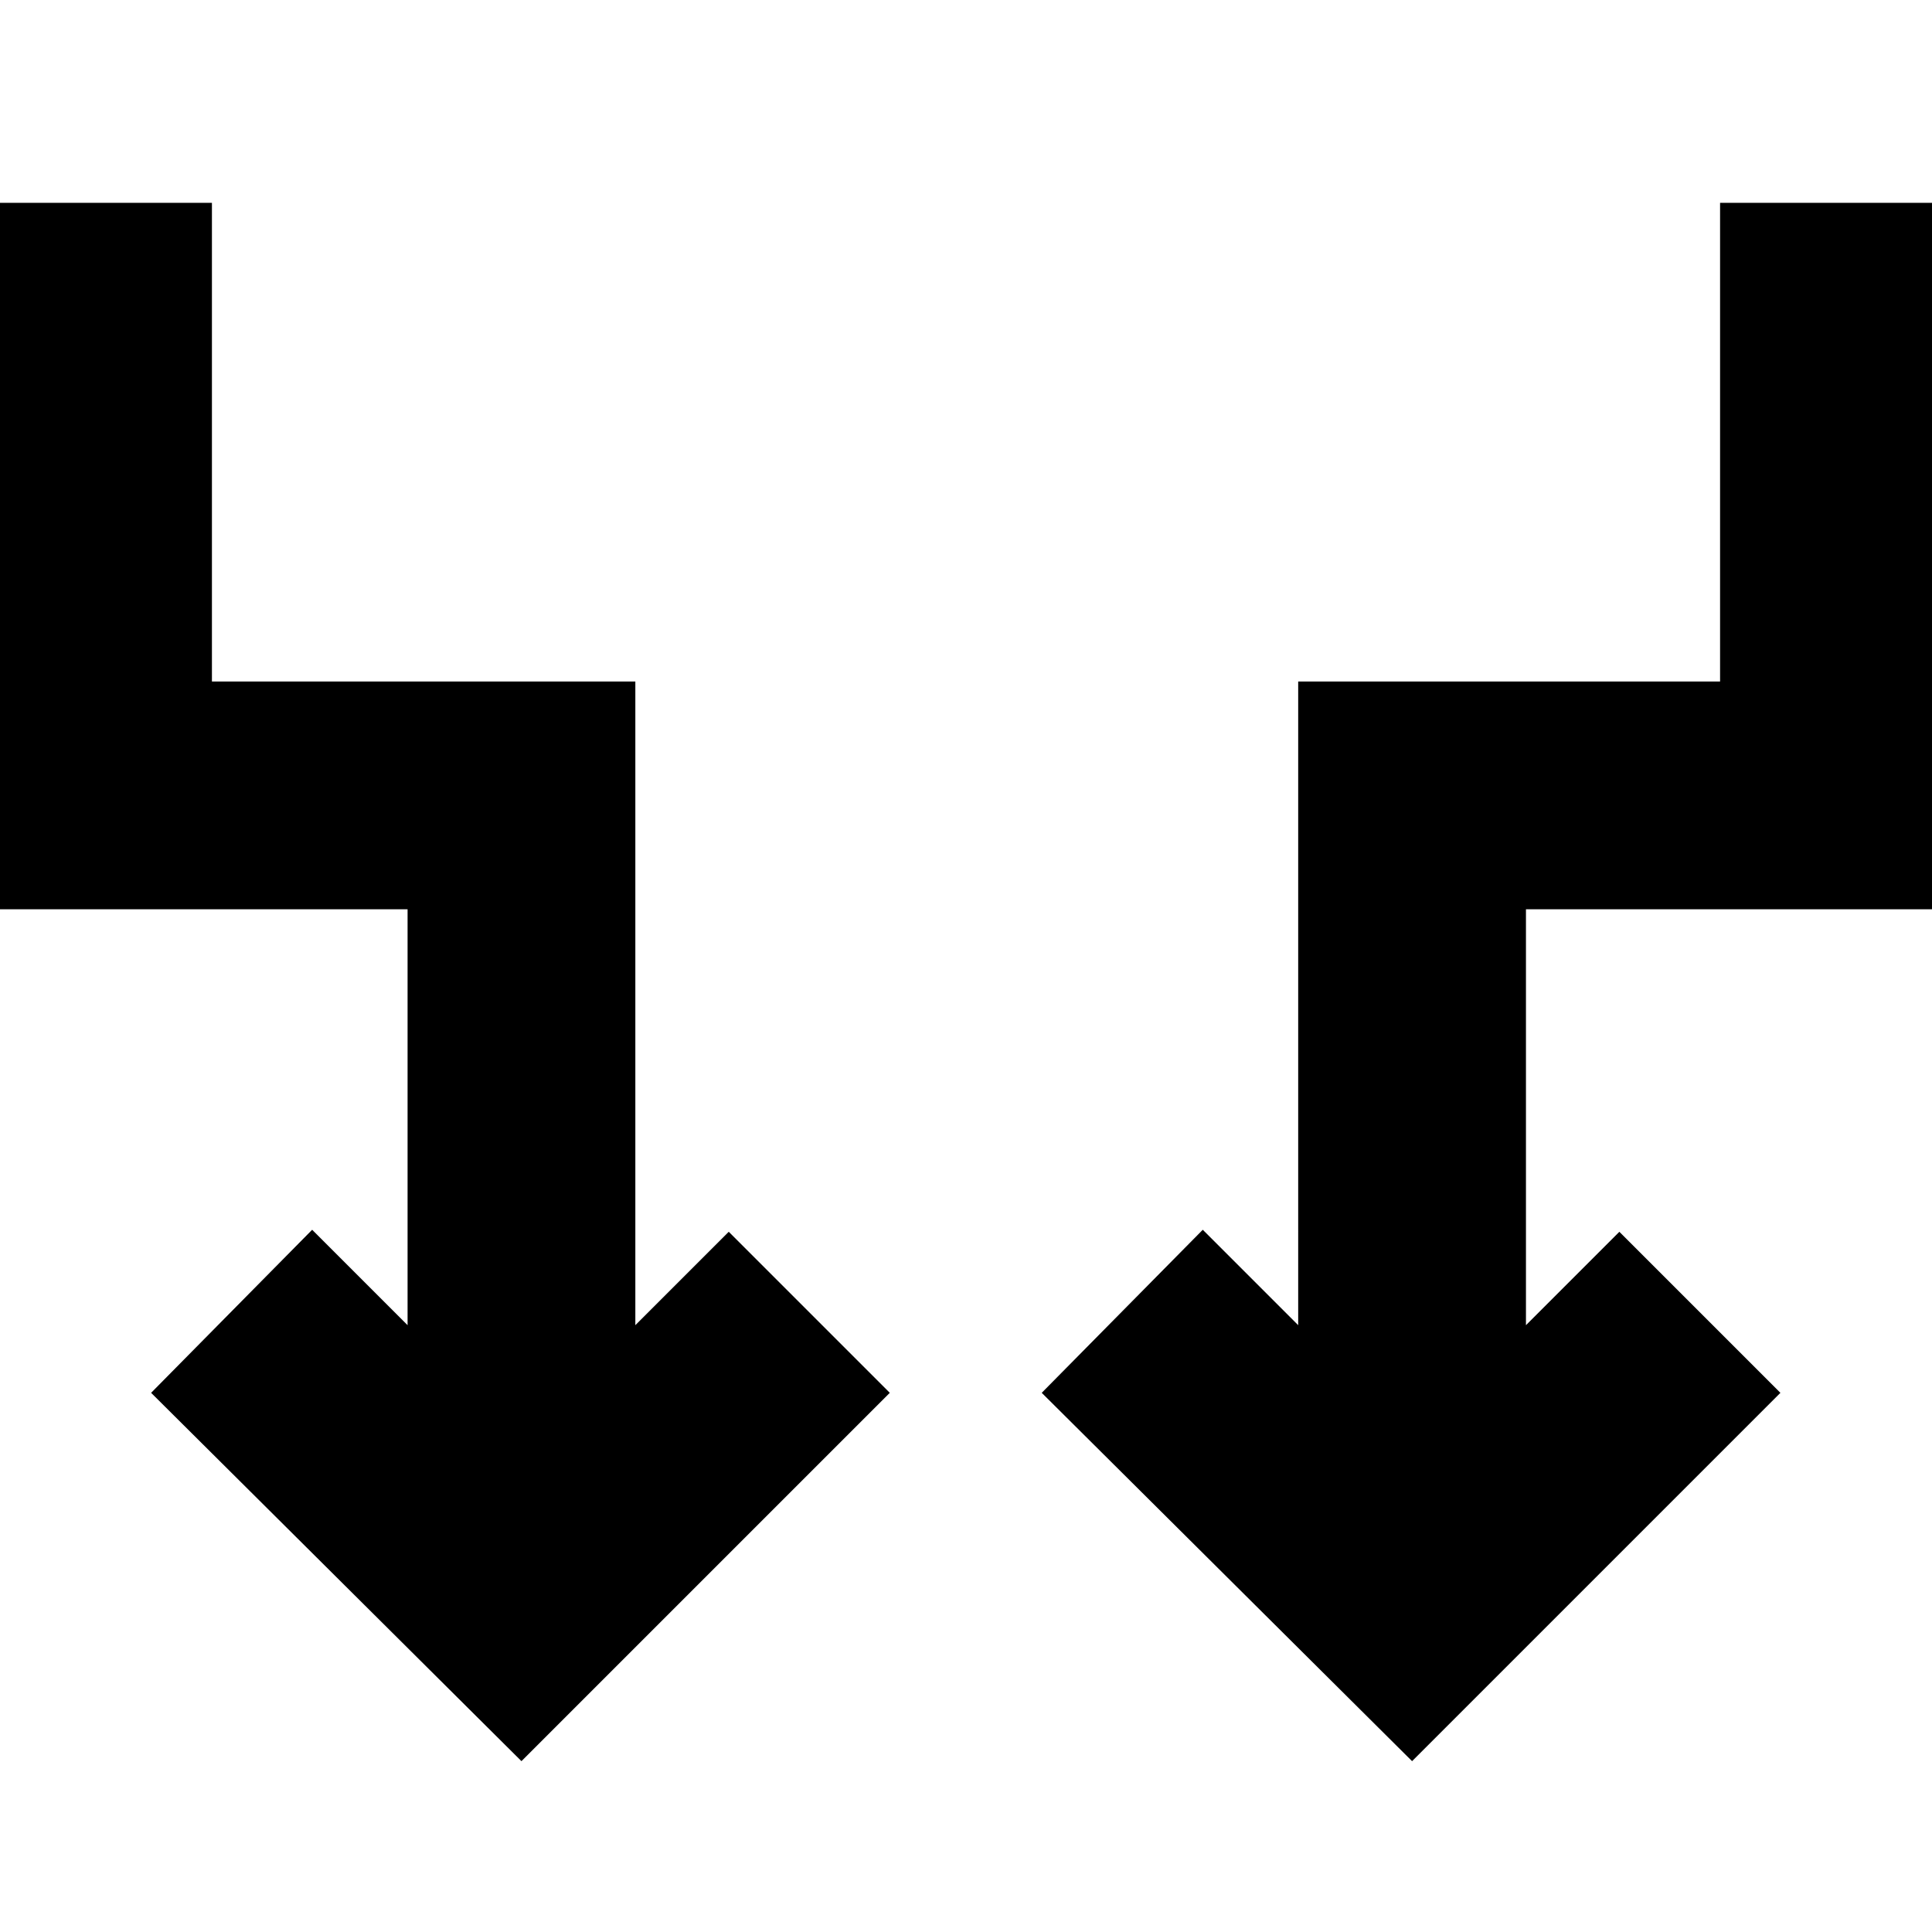 <svg xmlns="http://www.w3.org/2000/svg" height="24" viewBox="0 -960 960 960" width="24"><path d="M259.109-84.891 75.087-267.913l80.022-81.022 47.412 47.413v-206.674H-3.587v-351.022h108.891v237.848h210.392v319.848l46.413-46.413 80.021 80.022L259.109-84.891Zm442.543 0L517.63-267.913l80.022-81.022 47.413 47.413V-621.37h209.631v-237.848h108.891v351.022H758.239v206.674l46.413-46.413 80.022 80.022L701.652-84.891Z"/></svg>